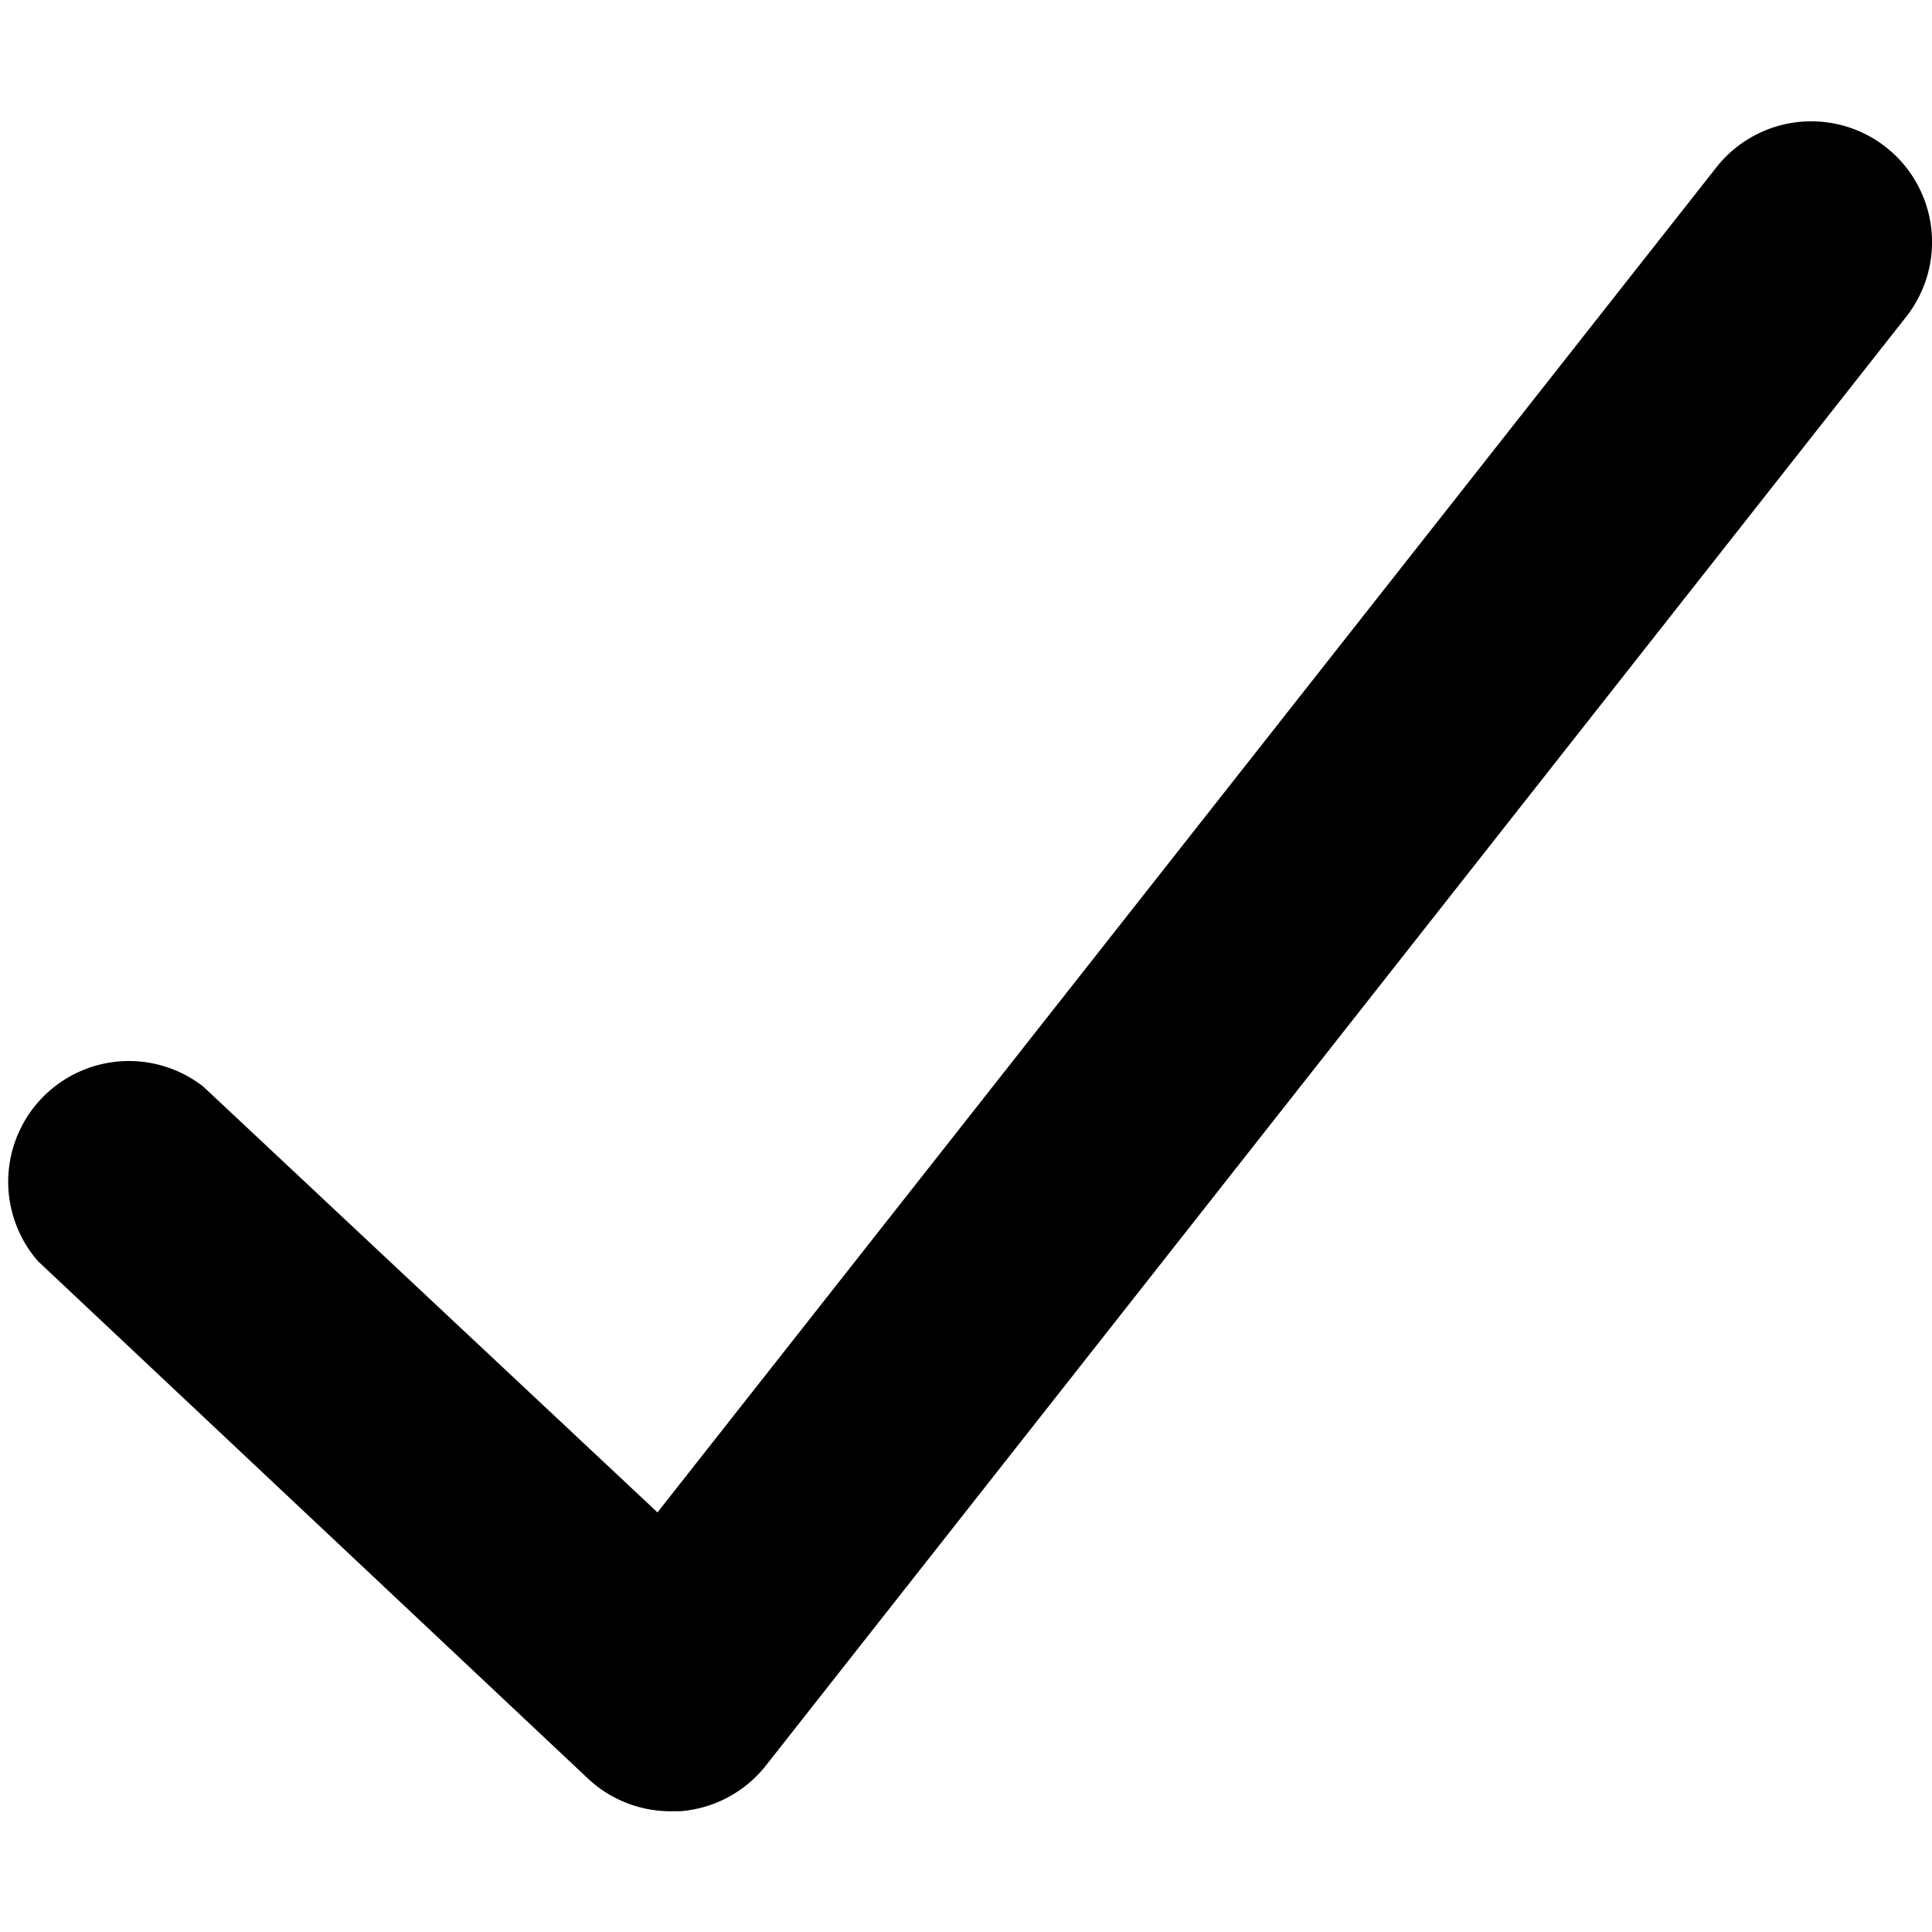 <svg data-name="Layer 1" xmlns="http://www.w3.org/2000/svg" viewBox="0 0 32 32"><path d="M9.74 29.46a2 2 0 001.37.54h.15a2 2 0 001.42-.75l18.89-24a2 2 0 00-3.14-2.48L10.89 25.05 3.37 18a2 2 0 00-2.74 2.89z" /></svg>